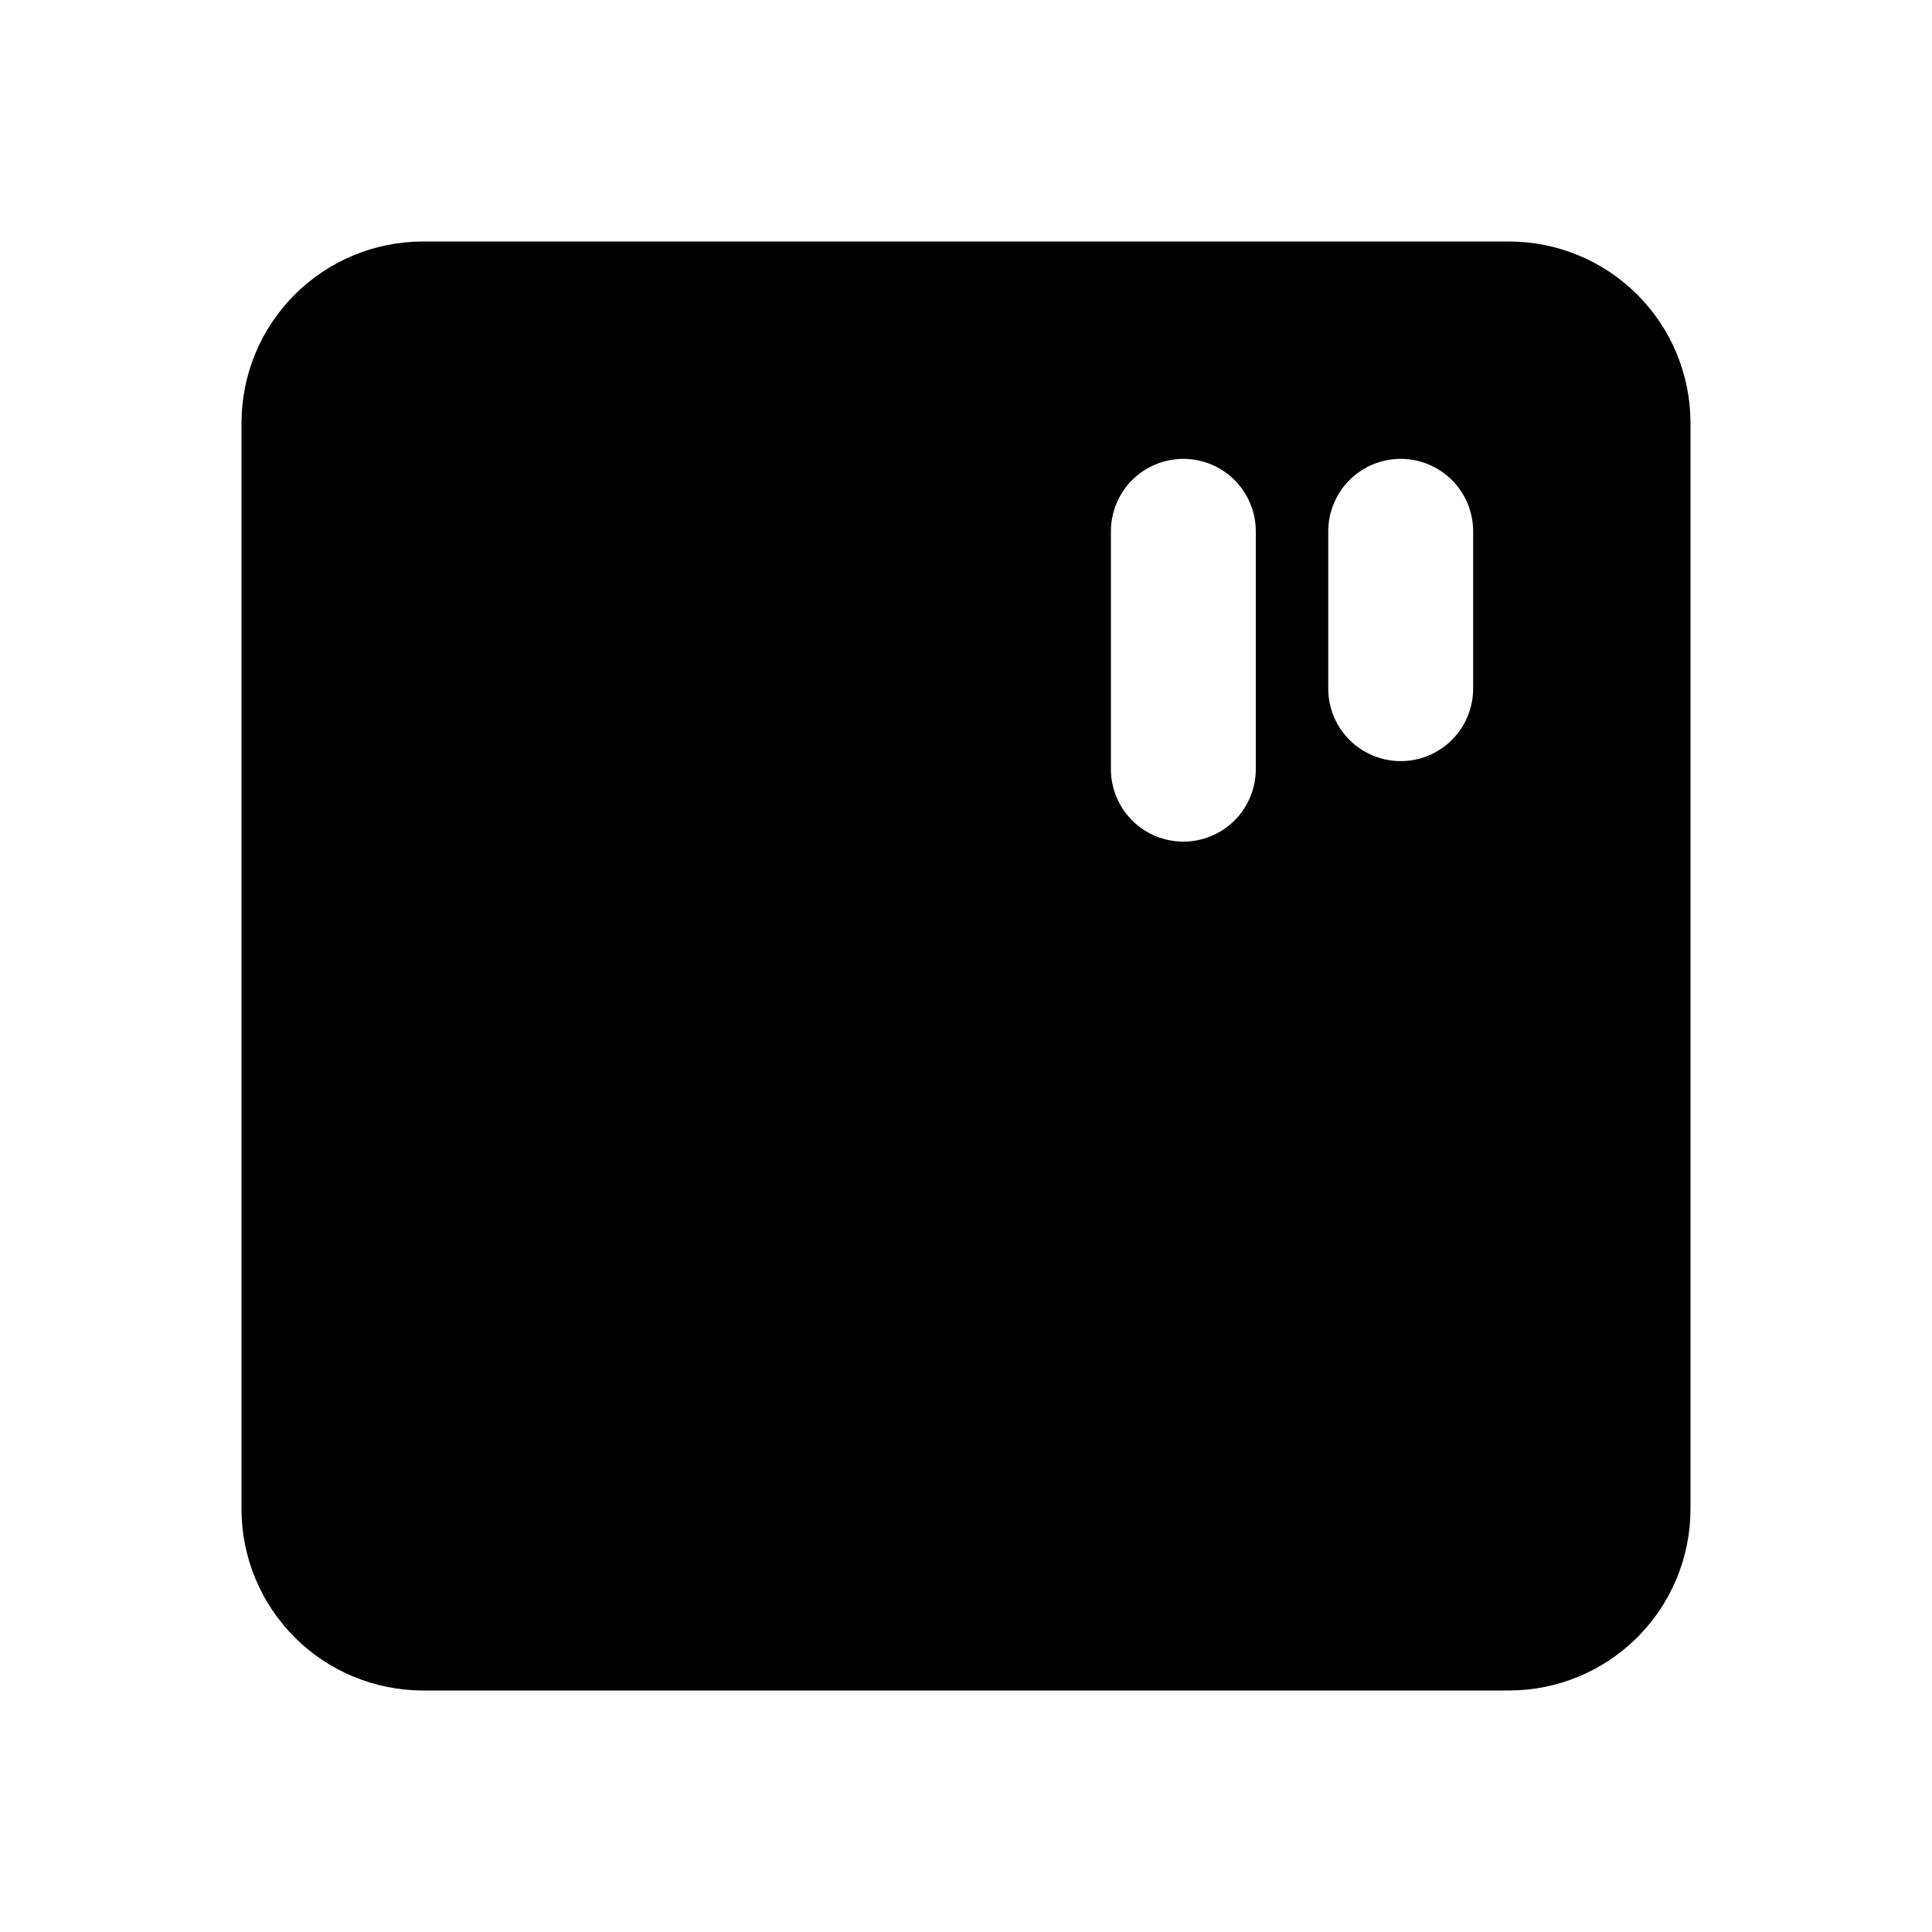<svg width="48" height="48" viewBox="0 0 48 48" fill="none" xmlns="http://www.w3.org/2000/svg">
<path d="M37.5 6H10.5C9.307 6.003 8.164 6.478 7.321 7.321C6.478 8.164 6.003 9.307 6 10.5V37.5C6.003 38.693 6.478 39.836 7.321 40.679C8.164 41.522 9.307 41.997 10.5 42H37.5C38.693 41.997 39.836 41.522 40.679 40.679C41.522 39.836 41.997 38.693 42 37.5V10.5C41.997 9.307 41.522 8.164 40.679 7.321C39.836 6.478 38.693 6.003 37.5 6V6ZM31.2 19.11C31.2 19.587 31.01 20.045 30.673 20.383C30.335 20.72 29.877 20.91 29.4 20.91C28.923 20.91 28.465 20.72 28.127 20.383C27.79 20.045 27.6 19.587 27.6 19.11V13.2C27.6 12.723 27.79 12.265 28.127 11.927C28.465 11.59 28.923 11.4 29.4 11.4C29.877 11.4 30.335 11.59 30.673 11.927C31.01 12.265 31.2 12.723 31.2 13.2V19.11ZM36.6 17.11C36.6 17.587 36.41 18.045 36.073 18.383C35.735 18.72 35.277 18.91 34.8 18.91C34.323 18.91 33.865 18.72 33.527 18.383C33.19 18.045 33 17.587 33 17.11V13.2C33 12.723 33.19 12.265 33.527 11.927C33.865 11.59 34.323 11.4 34.8 11.4C35.277 11.4 35.735 11.59 36.073 11.927C36.41 12.265 36.6 12.723 36.6 13.2V17.11Z" fill="black"/>
</svg>
